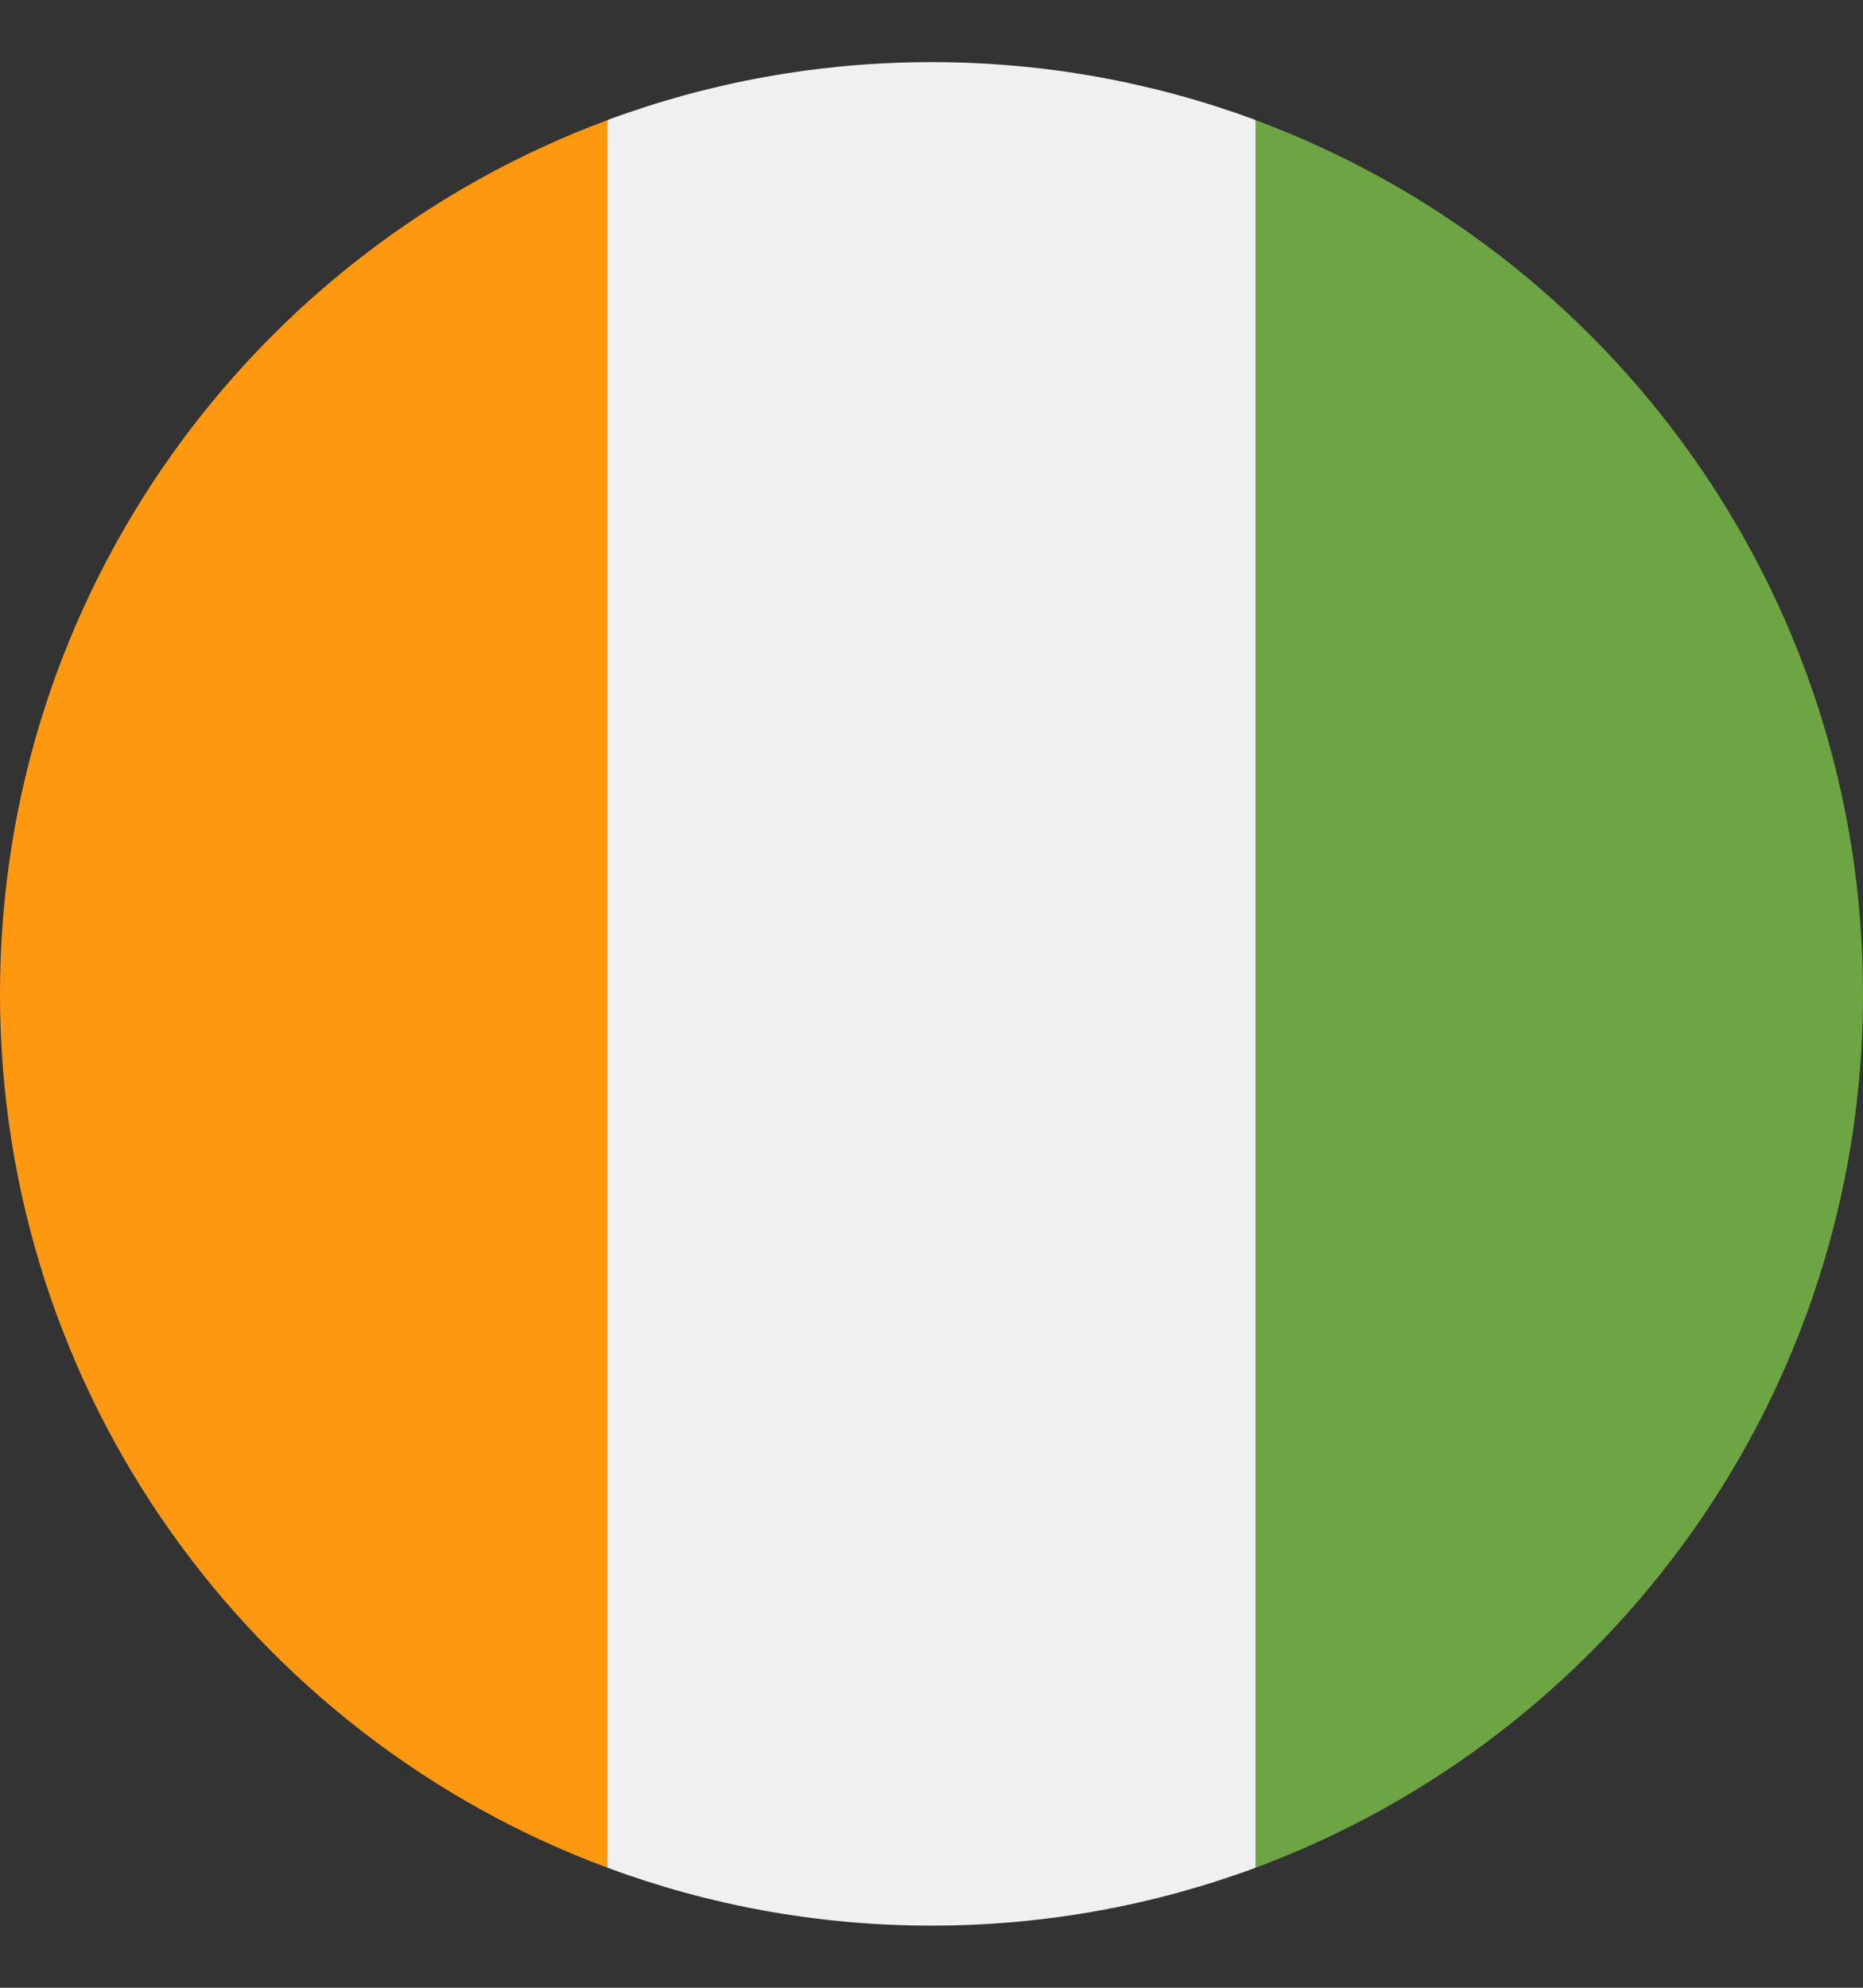 <svg width="15" height="16" viewBox="0 0 15 16" fill="none" xmlns="http://www.w3.org/2000/svg">
<rect x="0" y="0" width="15" height="16" fill="#333333" stroke="none"/>
<g clip-path="url(#clip0_2209_23045)">
<path d="M7.5 15.5C8.418 15.5 9.296 15.335 10.109 15.034L10.435 8L10.109 0.966C9.296 0.665 8.418 0.5 7.5 0.5C6.583 0.5 5.704 0.665 4.892 0.966L4.565 8L4.891 15.034C5.704 15.335 6.583 15.5 7.5 15.5Z" fill="#F0F0F0"/>
<path d="M0 8C0 11.225 2.035 13.974 4.891 15.034V0.967C2.035 2.026 0 4.776 0 8Z" fill="#FF9811"/>
<path d="M10.109 0.967V15.034C12.965 13.974 15 11.225 15 8C15 4.776 12.965 2.026 10.109 0.967Z" fill="#6DA544"/>
</g>
<defs>
<clipPath id="clip0_2209_23045">
<rect width="15" height="15" fill="white" transform="translate(0 0.5)"/>
</clipPath>
</defs>
</svg>
